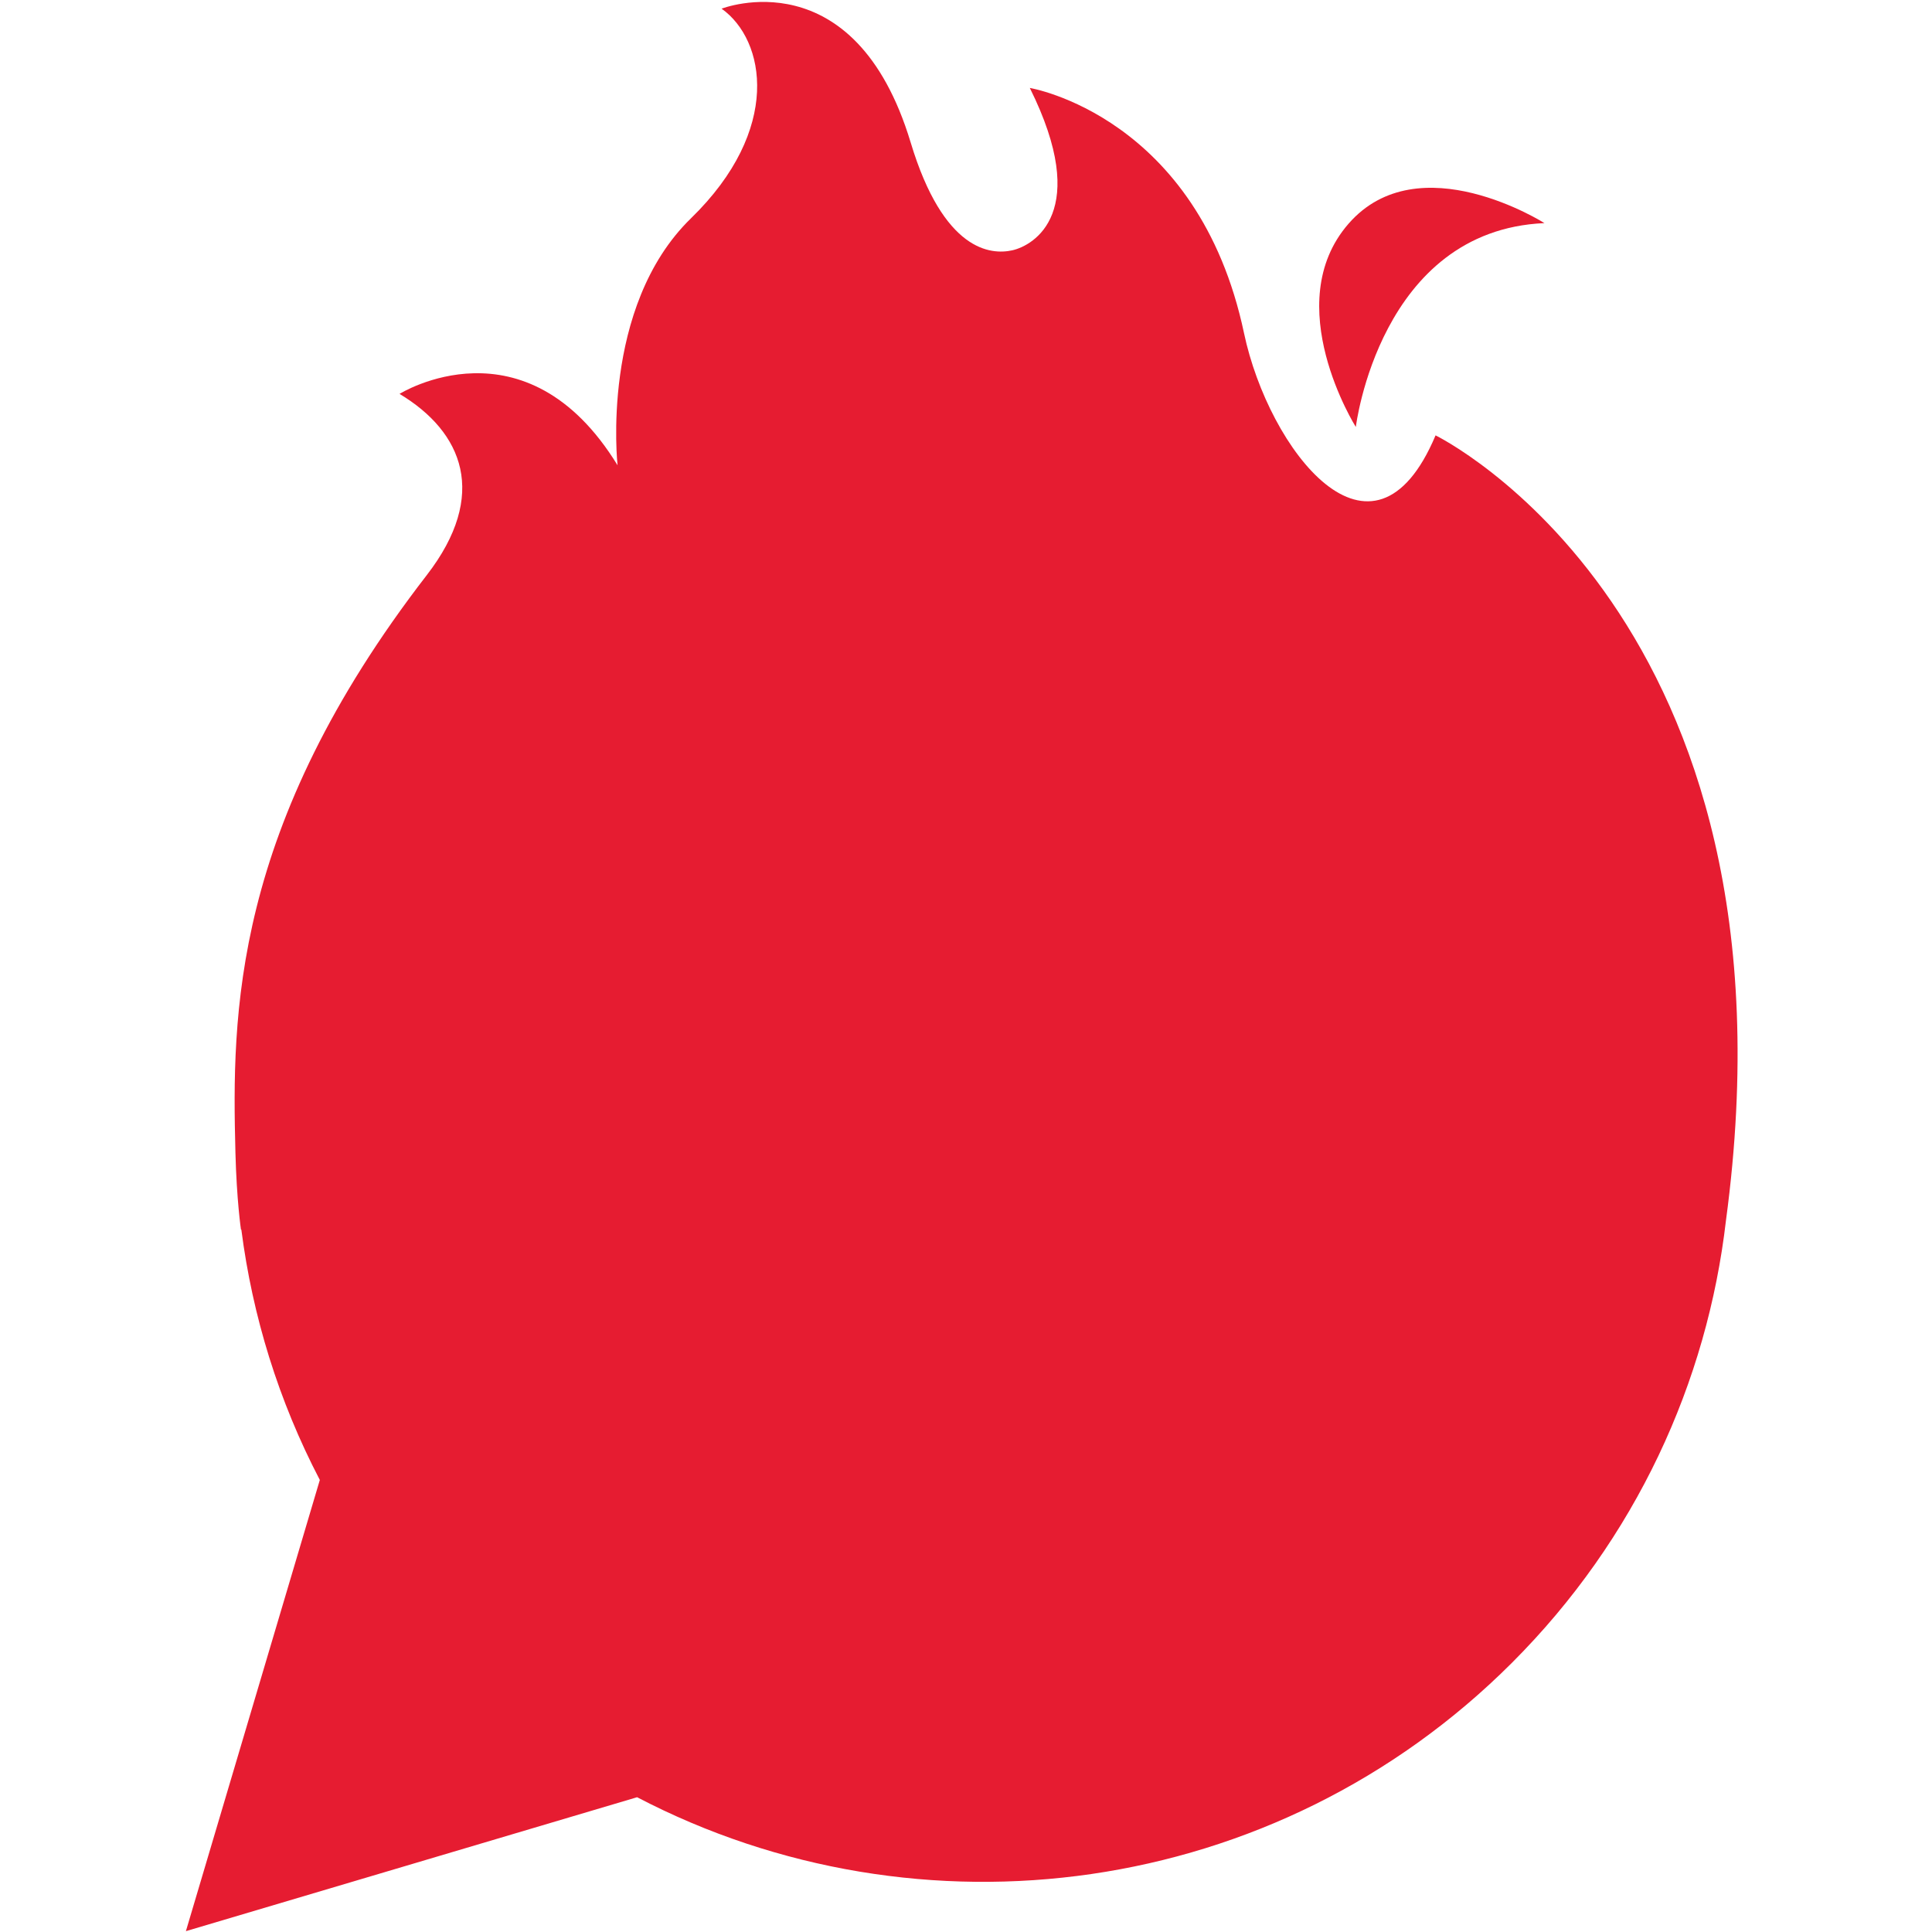 <?xml version="1.0" encoding="UTF-8"?><svg id="Laag_1" xmlns="http://www.w3.org/2000/svg" viewBox="0 0 1000 1000"><defs><style>.cls-1{fill:#e61c31;}</style></defs><path class="cls-1" d="M743.05,225.34c-32.56,77.27-86.37,7.5-99.14-52.87-23.8-112.55-110.88-126.95-110.88-126.95,31.96,64.28,2.06,81.54-9.03,84.03-11.09,2.49-35.6,.65-52.63-55.77C442.3-22.53,373.5,4.49,373.5,4.49c22.79,16.2,31.37,62.55-15.84,108.49-47.2,45.94-38.01,127.85-38.01,127.85-47.67-77.76-112.85-36.95-112.85-36.95,32.79,19.69,46.24,52.21,14.1,93.8-101.01,130.73-100.84,228.08-99.05,298.47,0,.09,0,.17,0,.26,.65,25.11,2.88,40.04,2.88,40.04h.19c5.74,44.74,19.27,88.66,40.62,129.57l-69.32,233.54,233.54-69.32c145.94,76.18,330.24,52.99,452.81-69.57,64.2-64.19,101.11-145.33,110.79-229.01,42.07-312.68-150.34-406.33-150.34-406.33Z"/><path class="cls-1" d="M799.38,115.47s-65.05-41.3-101.35,.29c-36.3,41.59,3.74,105.24,3.74,105.24,0,0,12.31-101.75,97.61-105.52Z"/></svg>